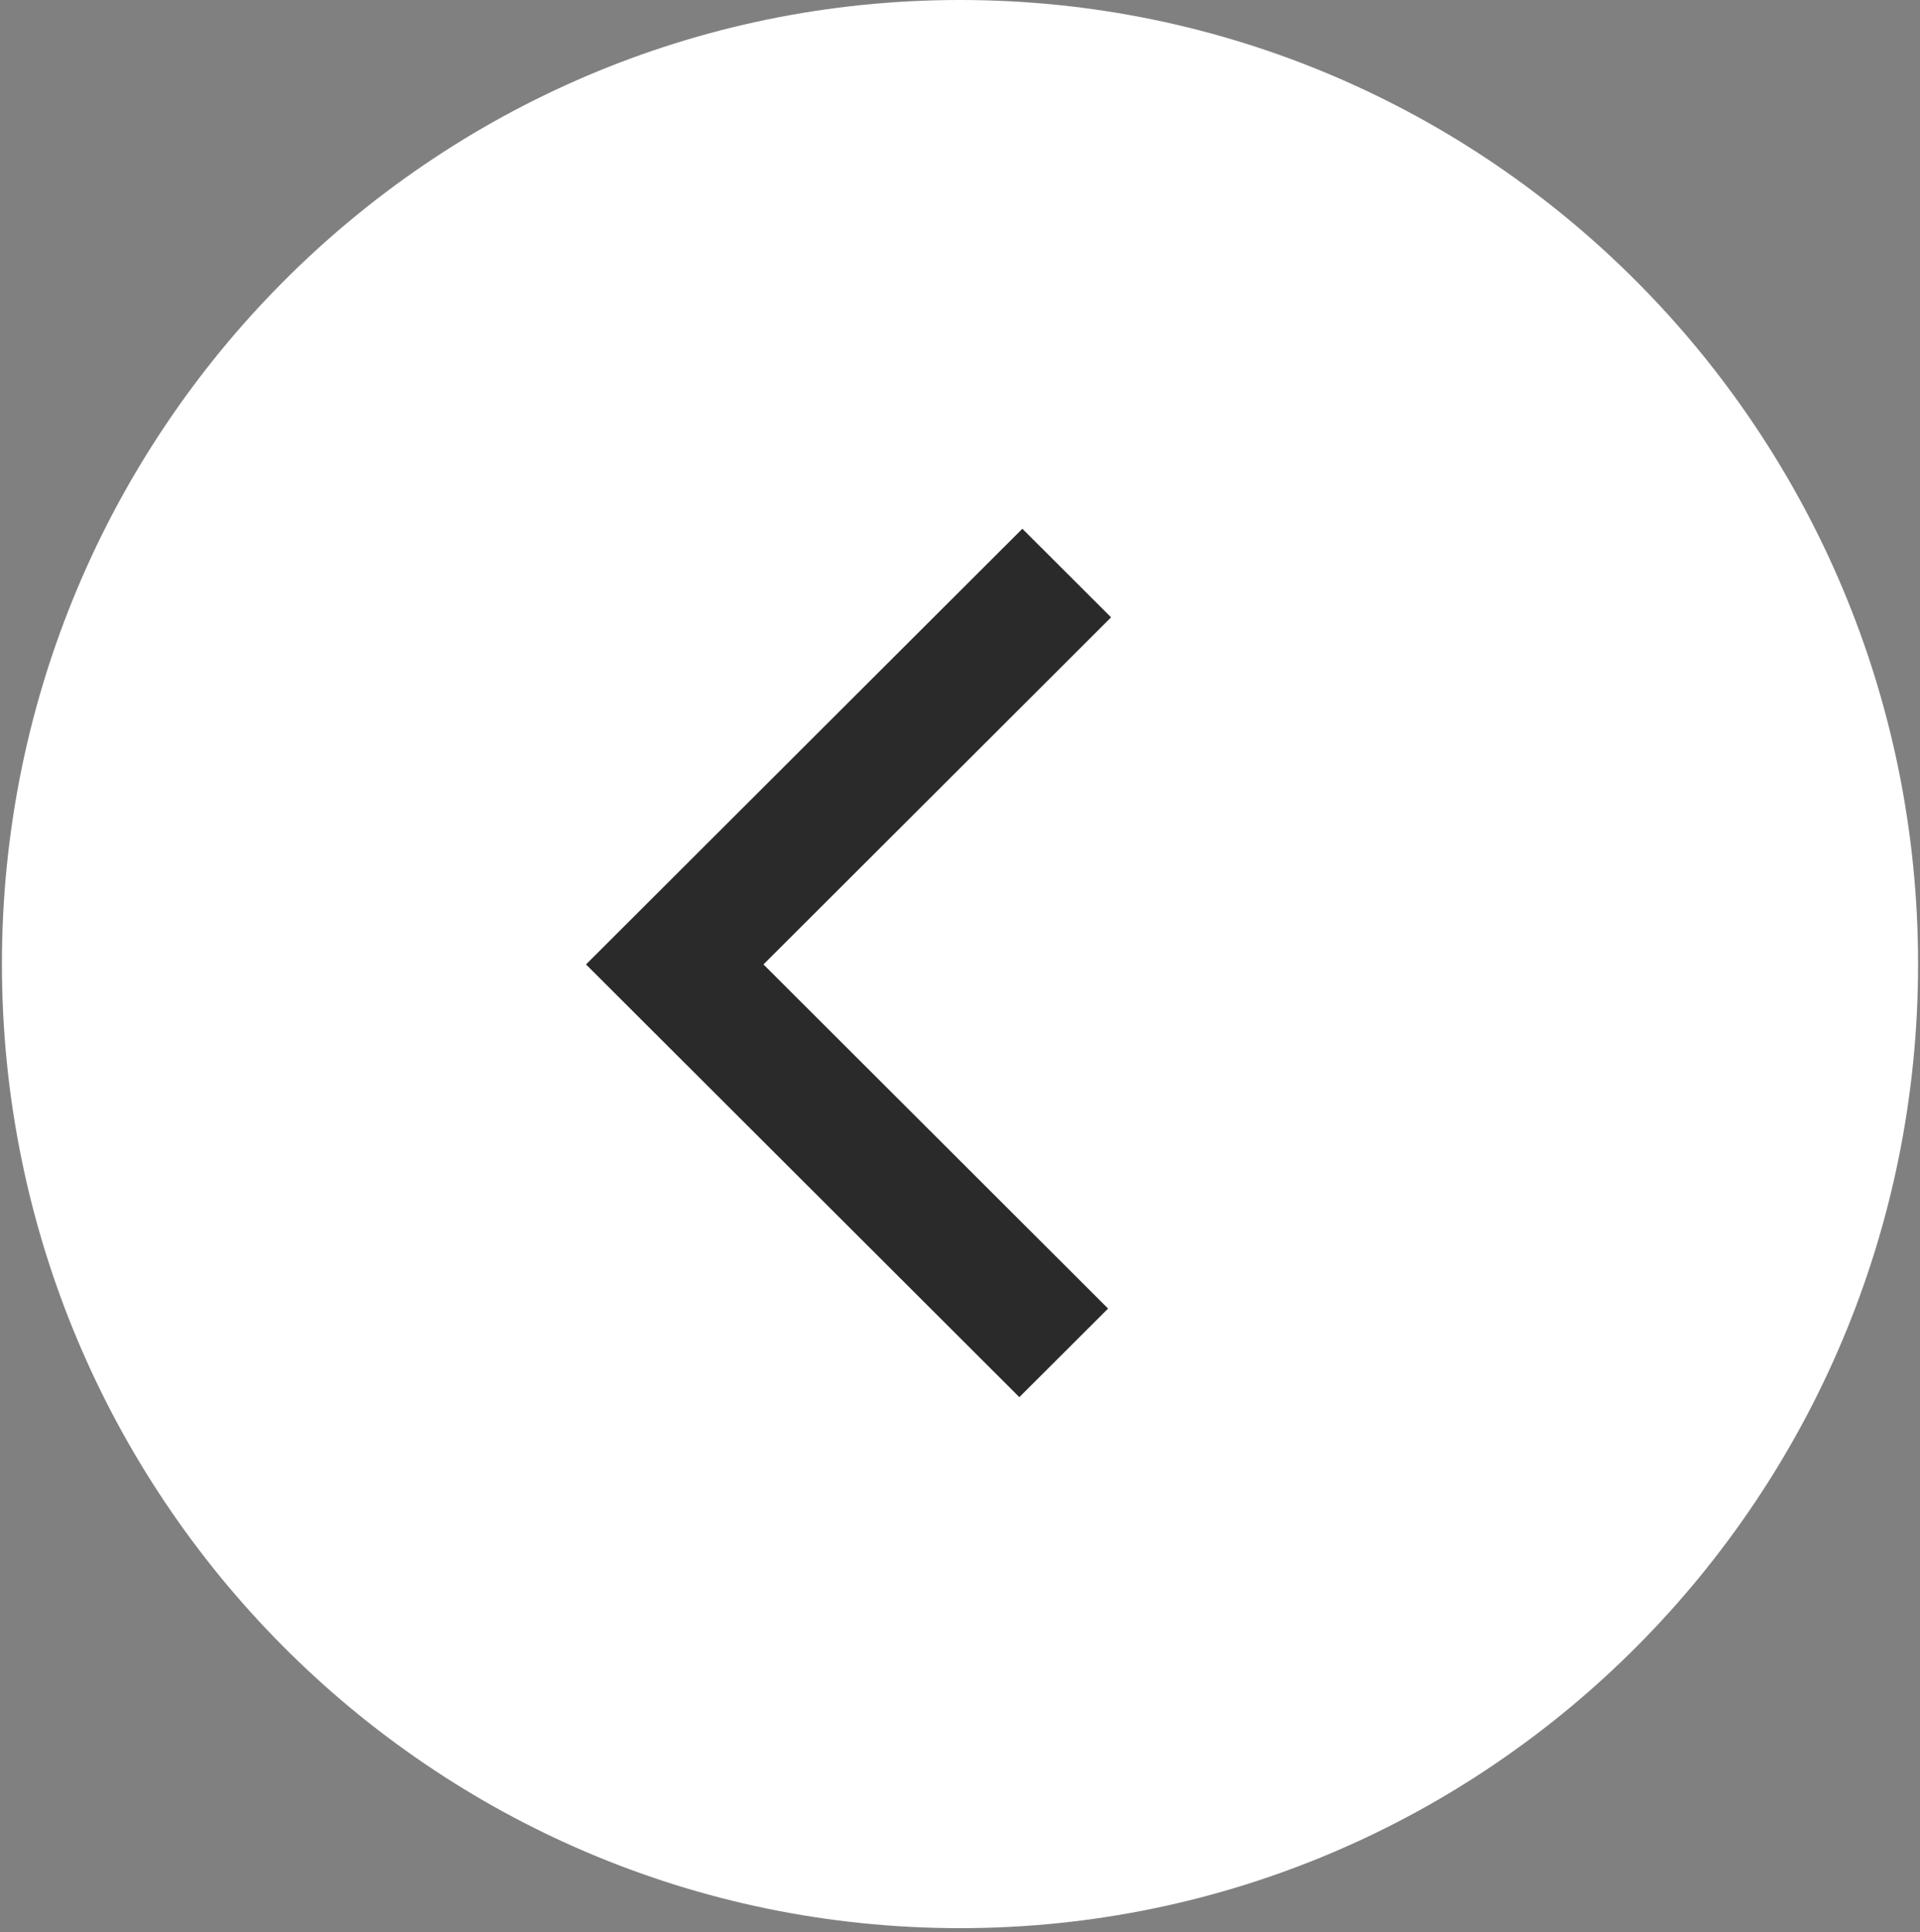 <svg xmlns="http://www.w3.org/2000/svg" xmlns:xlink="http://www.w3.org/1999/xlink" width="500" zoomAndPan="magnify" viewBox="0 0 375 377.25" height="503" preserveAspectRatio="xMidYMid meet" version="1.0"><rect x="0" y="0" width="375" height="377.25" fill="#808080" stroke="none"/><defs><clipPath id="id1"><path d="M 0.371 0 L 374.629 0 L 374.629 376.5 L 0.371 376.5 Z M 0.371 0 " clip-rule="nonzero"/></clipPath><clipPath id="id2"><path d="M 114.441 103.086 L 216.988 103.086 L 216.988 272.996 L 114.441 272.996 Z M 114.441 103.086 " clip-rule="nonzero"/></clipPath></defs><g clip-path="url(#id1)"><path fill="#ffffff" d="M 187.5 0 C 84.152 0 0.375 84.281 0.375 188.25 C 0.375 292.219 84.152 376.5 187.5 376.5 C 290.848 376.5 374.625 292.219 374.625 188.25 C 374.625 84.281 290.848 0 187.5 0 " fill-opacity="1" fill-rule="nonzero"/></g><g clip-path="url(#id2)"><path fill="#2a2a2a" d="M 199.09 272.812 L 114.457 188.32 L 199.68 103.246 L 217.008 120.543 L 149.117 188.32 L 216.422 255.516 L 199.09 272.812 " fill-opacity="1" fill-rule="nonzero"/></g></svg>